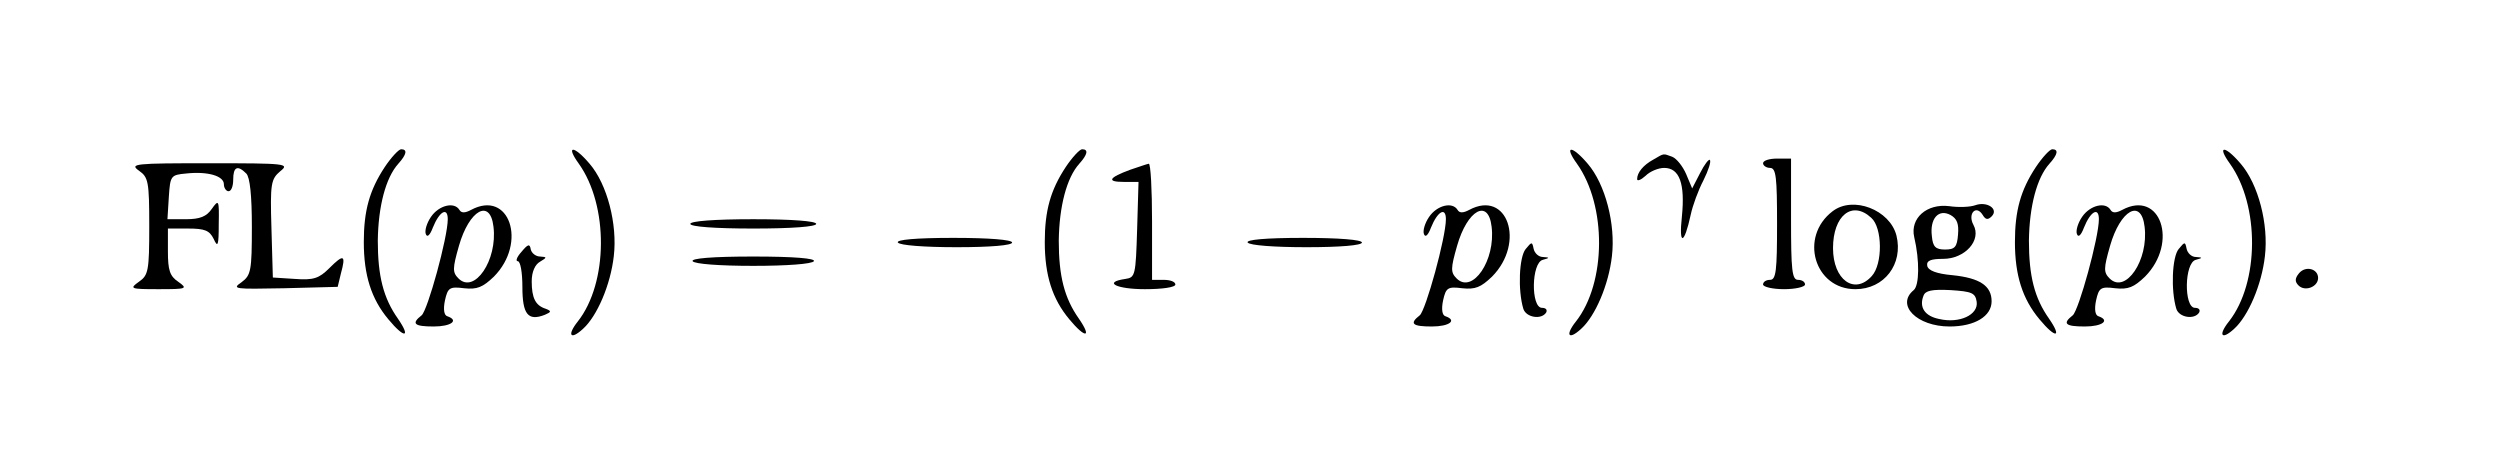 <?xml version="1.0" standalone="no"?>
<!DOCTYPE svg PUBLIC "-//W3C//DTD SVG 20010904//EN"
 "http://www.w3.org/TR/2001/REC-SVG-20010904/DTD/svg10.dtd">
<svg version="1.0" xmlns="http://www.w3.org/2000/svg"
 width="536pt" height="98pt" viewBox="0 0 536 98"
 preserveAspectRatio="xMidYMid meet">

<g transform="translate(0,98) scale(0.1,-0.1)"
fill="#000000" stroke="none">
<path d="M825 622 c-33 -50 -45 -94 -45 -161 0 -71 16 -122 53 -166 34 -41 49
-40 20 2 -31 44 -43 91 -43 167 1 74 17 135 44 165 18 20 20 31 6 31 -5 0 -21
-17 -35 -38z"/>
<path d="M1241 629 c64 -90 63 -255 -2 -338 -24 -30 -16 -41 11 -16 30 27 59
94 66 156 8 68 -14 154 -52 198 -34 40 -52 40 -23 0z"/>
<path d="M2285 622 c-33 -50 -45 -94 -45 -161 0 -71 16 -122 53 -166 34 -41
49 -40 20 2 -31 44 -43 91 -43 167 1 74 17 135 44 165 18 20 20 31 6 31 -5 0
-21 -17 -35 -38z"/>
<path d="M3381 629 c64 -90 63 -255 -2 -338 -24 -30 -16 -41 11 -16 30 27 59
94 66 156 8 68 -14 154 -52 198 -34 40 -52 40 -23 0z"/>
<path d="M4365 622 c-33 -50 -45 -94 -45 -161 0 -71 16 -122 53 -166 34 -41
49 -40 20 2 -31 44 -43 91 -43 167 1 74 17 135 44 165 18 20 20 31 6 31 -5 0
-21 -17 -35 -38z"/>
<path d="M4781 629 c64 -90 63 -255 -2 -338 -24 -30 -16 -41 11 -16 30 27 59
94 66 156 8 68 -14 154 -52 198 -34 40 -52 40 -23 0z"/>
<path d="M3545 638 c-22 -12 -35 -28 -35 -42 0 -5 8 -2 18 7 10 10 28 17 40
17 33 0 45 -34 38 -104 -7 -64 5 -61 19 4 4 19 16 52 27 73 11 22 17 41 14 44
-2 3 -12 -10 -21 -28 l-17 -33 -13 31 c-7 16 -20 33 -30 37 -20 7 -16 8 -40
-6z"/>
<path d="M3780 630 c0 -5 7 -10 15 -10 13 0 15 -20 15 -120 0 -100 -2 -120
-15 -120 -8 0 -15 -4 -15 -10 0 -5 20 -10 45 -10 25 0 45 5 45 10 0 6 -7 10
-15 10 -13 0 -15 21 -15 130 l0 130 -30 0 c-16 0 -30 -4 -30 -10z"/>
<path d="M298 614 c20 -14 22 -23 22 -119 0 -96 -2 -105 -22 -119 -21 -15 -19
-16 42 -16 61 0 63 1 42 16 -18 12 -22 25 -22 65 l0 49 43 0 c36 0 46 -4 55
-22 9 -20 11 -15 11 32 1 52 0 53 -15 32 -11 -16 -25 -22 -55 -22 l-40 0 3 48
c3 45 4 47 37 50 46 5 81 -5 81 -23 0 -8 5 -15 10 -15 6 0 10 11 10 25 0 27 9
32 28 13 8 -8 12 -48 12 -114 0 -95 -2 -104 -22 -119 -22 -15 -15 -15 91 -13
l115 3 7 29 c11 40 6 42 -25 11 -22 -22 -34 -26 -74 -23 l-47 3 -3 105 c-3 97
-1 106 19 123 20 16 14 17 -152 17 -160 0 -172 -1 -151 -16z"/>
<path d="M2423 616 c-46 -17 -51 -26 -14 -26 l32 0 -3 -102 c-3 -98 -4 -103
-25 -106 -49 -7 -20 -22 42 -22 37 0 65 4 65 10 0 6 -11 10 -25 10 l-25 0 0
125 c0 69 -3 124 -7 124 -5 -1 -22 -7 -40 -13z"/>
<path d="M4235 540 c-11 -4 -36 -5 -56 -2 -48 6 -84 -26 -75 -66 12 -51 11
-104 -1 -114 -39 -32 7 -78 77 -78 54 0 90 22 90 54 0 33 -25 50 -84 56 -34 3
-52 10 -54 20 -2 11 7 15 34 15 47 0 83 40 65 73 -13 24 6 44 20 21 6 -10 11
-11 19 -3 16 16 -10 33 -35 24z m-37 -63 c-2 -27 -7 -32 -28 -32 -20 0 -26 6
-28 28 -5 38 14 60 40 46 14 -8 18 -19 16 -42z m40 -144 c4 -28 -37 -47 -80
-37 -31 6 -44 25 -34 50 4 11 18 14 58 12 46 -3 53 -6 56 -25z"/>
<path d="M924 515 c-9 -13 -14 -30 -11 -37 3 -8 9 -2 15 14 14 35 32 45 32 18
0 -39 -43 -195 -56 -206 -23 -18 -16 -24 26 -24 37 0 55 13 29 22 -7 2 -9 15
-5 34 6 27 10 30 41 26 28 -3 40 2 64 25 72 73 33 187 -49 143 -13 -7 -21 -7
-25 0 -11 18 -44 10 -61 -15z m134 -21 c9 -72 -41 -145 -75 -111 -13 13 -13
21 1 70 22 77 67 102 74 41z"/>
<path d="M3064 515 c-9 -13 -14 -30 -11 -37 3 -8 9 -2 15 14 14 35 32 45 32
18 0 -39 -43 -195 -56 -206 -23 -18 -16 -24 26 -24 37 0 55 13 29 22 -7 2 -9
15 -5 34 6 27 10 30 41 26 28 -3 40 2 64 25 72 73 33 187 -49 143 -13 -7 -21
-7 -25 0 -11 18 -44 10 -61 -15z m134 -21 c9 -72 -41 -145 -75 -111 -13 13
-13 21 1 70 22 77 67 102 74 41z"/>
<path d="M3929 527 c-72 -55 -39 -167 49 -167 62 0 103 54 88 115 -14 55 -93
86 -137 52z m83 -14 c24 -21 25 -99 1 -125 -37 -41 -83 -8 -83 60 0 70 41 103
82 65z"/>
<path d="M4464 515 c-9 -13 -14 -30 -11 -37 3 -8 9 -2 15 14 14 35 32 45 32
18 0 -39 -43 -195 -56 -206 -23 -18 -16 -24 26 -24 37 0 55 13 29 22 -7 2 -9
15 -5 34 6 27 10 30 41 26 28 -3 40 2 64 25 72 73 33 187 -49 143 -13 -7 -21
-7 -25 0 -11 18 -44 10 -61 -15z m134 -21 c9 -72 -41 -145 -75 -111 -13 13
-13 21 1 70 22 77 67 102 74 41z"/>
<path d="M1480 500 c0 -6 52 -10 135 -10 83 0 135 4 135 10 0 6 -52 10 -135
10 -83 0 -135 -4 -135 -10z"/>
<path d="M1925 460 c4 -6 57 -10 126 -10 73 0 119 4 119 10 0 6 -49 10 -126
10 -81 0 -123 -4 -119 -10z"/>
<path d="M2675 460 c4 -6 57 -10 126 -10 73 0 119 4 119 10 0 6 -49 10 -126
10 -81 0 -123 -4 -119 -10z"/>
<path d="M1118 440 c-10 -11 -13 -20 -8 -20 6 0 10 -25 10 -55 0 -59 12 -74
48 -60 14 6 15 8 2 13 -22 7 -30 23 -30 59 0 20 7 36 18 42 15 9 15 10 0 11
-9 0 -18 7 -20 15 -2 13 -6 12 -20 -5z"/>
<path d="M3271 446 c-14 -17 -17 -88 -5 -128 6 -19 39 -24 49 -8 3 6 -1 10 -9
10 -24 0 -23 97 2 103 15 4 15 5 0 6 -9 0 -18 8 -20 18 -3 15 -4 15 -17 -1z"/>
<path d="M4671 446 c-14 -17 -17 -88 -5 -128 6 -19 39 -24 49 -8 3 6 -1 10 -9
10 -24 0 -23 97 2 103 15 4 15 5 0 6 -9 0 -18 8 -20 18 -3 15 -4 15 -17 -1z"/>
<path d="M1485 420 c4 -6 58 -10 130 -10 72 0 126 4 130 10 4 6 -42 10 -130
10 -88 0 -134 -4 -130 -10z"/>
<path d="M4929 394 c-9 -11 -9 -18 -1 -26 14 -14 42 -3 42 16 0 20 -27 27 -41
10z"/>
</g>
</svg>
